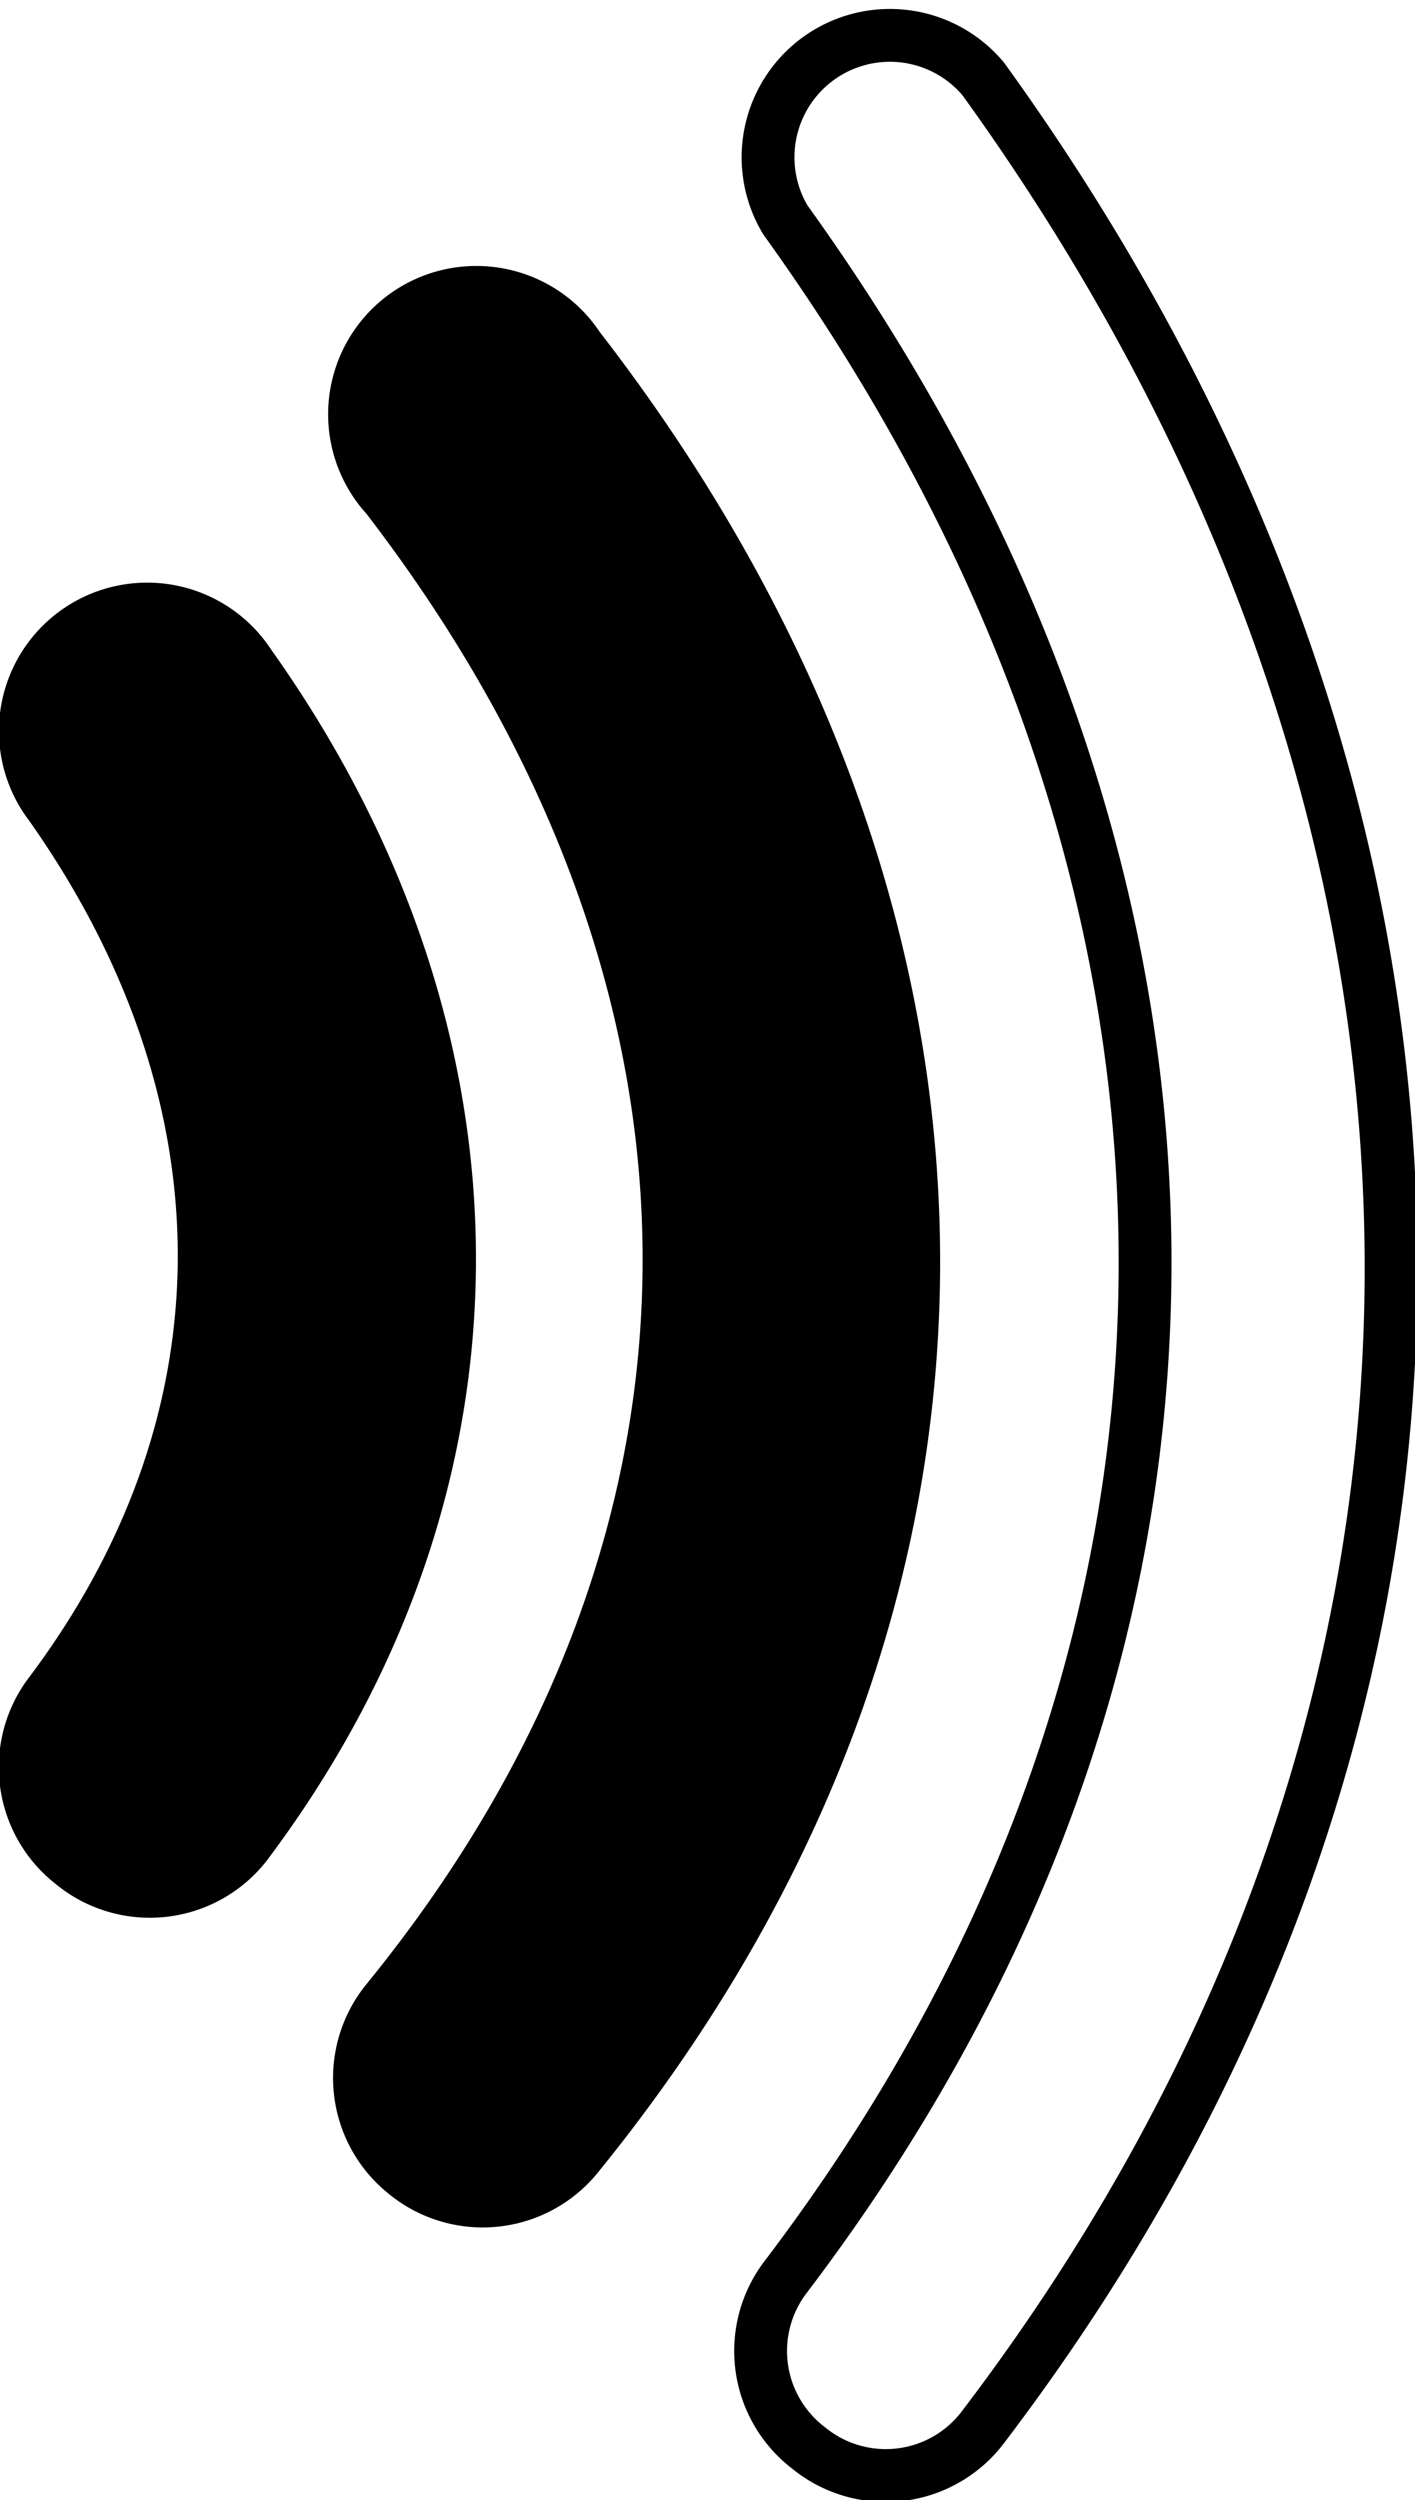 <svg id="Layer_1" data-name="Layer 1" xmlns="http://www.w3.org/2000/svg" viewBox="0 0 20.09 35.48"><title>es_high</title><g id="Document"><g id="Spread"><g id="Layer_1-2" data-name="Layer 1"><g id="Group"><path d="M11.46,34.72a1.73,1.73,0,0,1-.33-2.42c6.9-9.08,6.72-19.86,0-29.2a1.73,1.73,0,0,1,2.81-2c7.59,10.51,7.85,23,0,33.32A1.73,1.73,0,0,1,11.46,34.72Z" transform="translate(0.02 0.02)" style="fill:none;stroke:#000;stroke-linejoin:bevel;stroke-width:0.75px"/><path d="M5.72,30.81a1.73,1.73,0,0,1-.25-2.43c5.41-6.64,5.28-14.49,0-21.35A1.73,1.73,0,1,1,8.19,4.91c6.24,8.06,6.46,17.69,0,25.65A1.73,1.73,0,0,1,5.72,30.81Z" transform="translate(0.02 0.02)" style="stroke:#000;stroke-linejoin:bevel;stroke-width:0.75px"/><path d="M1,26.42A1.73,1.73,0,0,1,.7,24c2.94-3.92,2.87-8.52,0-12.59a1.73,1.73,0,1,1,2.82-2c3.72,5.23,3.86,11.49,0,16.68A1.73,1.73,0,0,1,1,26.42Z" transform="translate(0.02 0.02)" style="stroke:#000;stroke-linejoin:bevel;stroke-width:0.75px"/></g></g></g></g></svg>